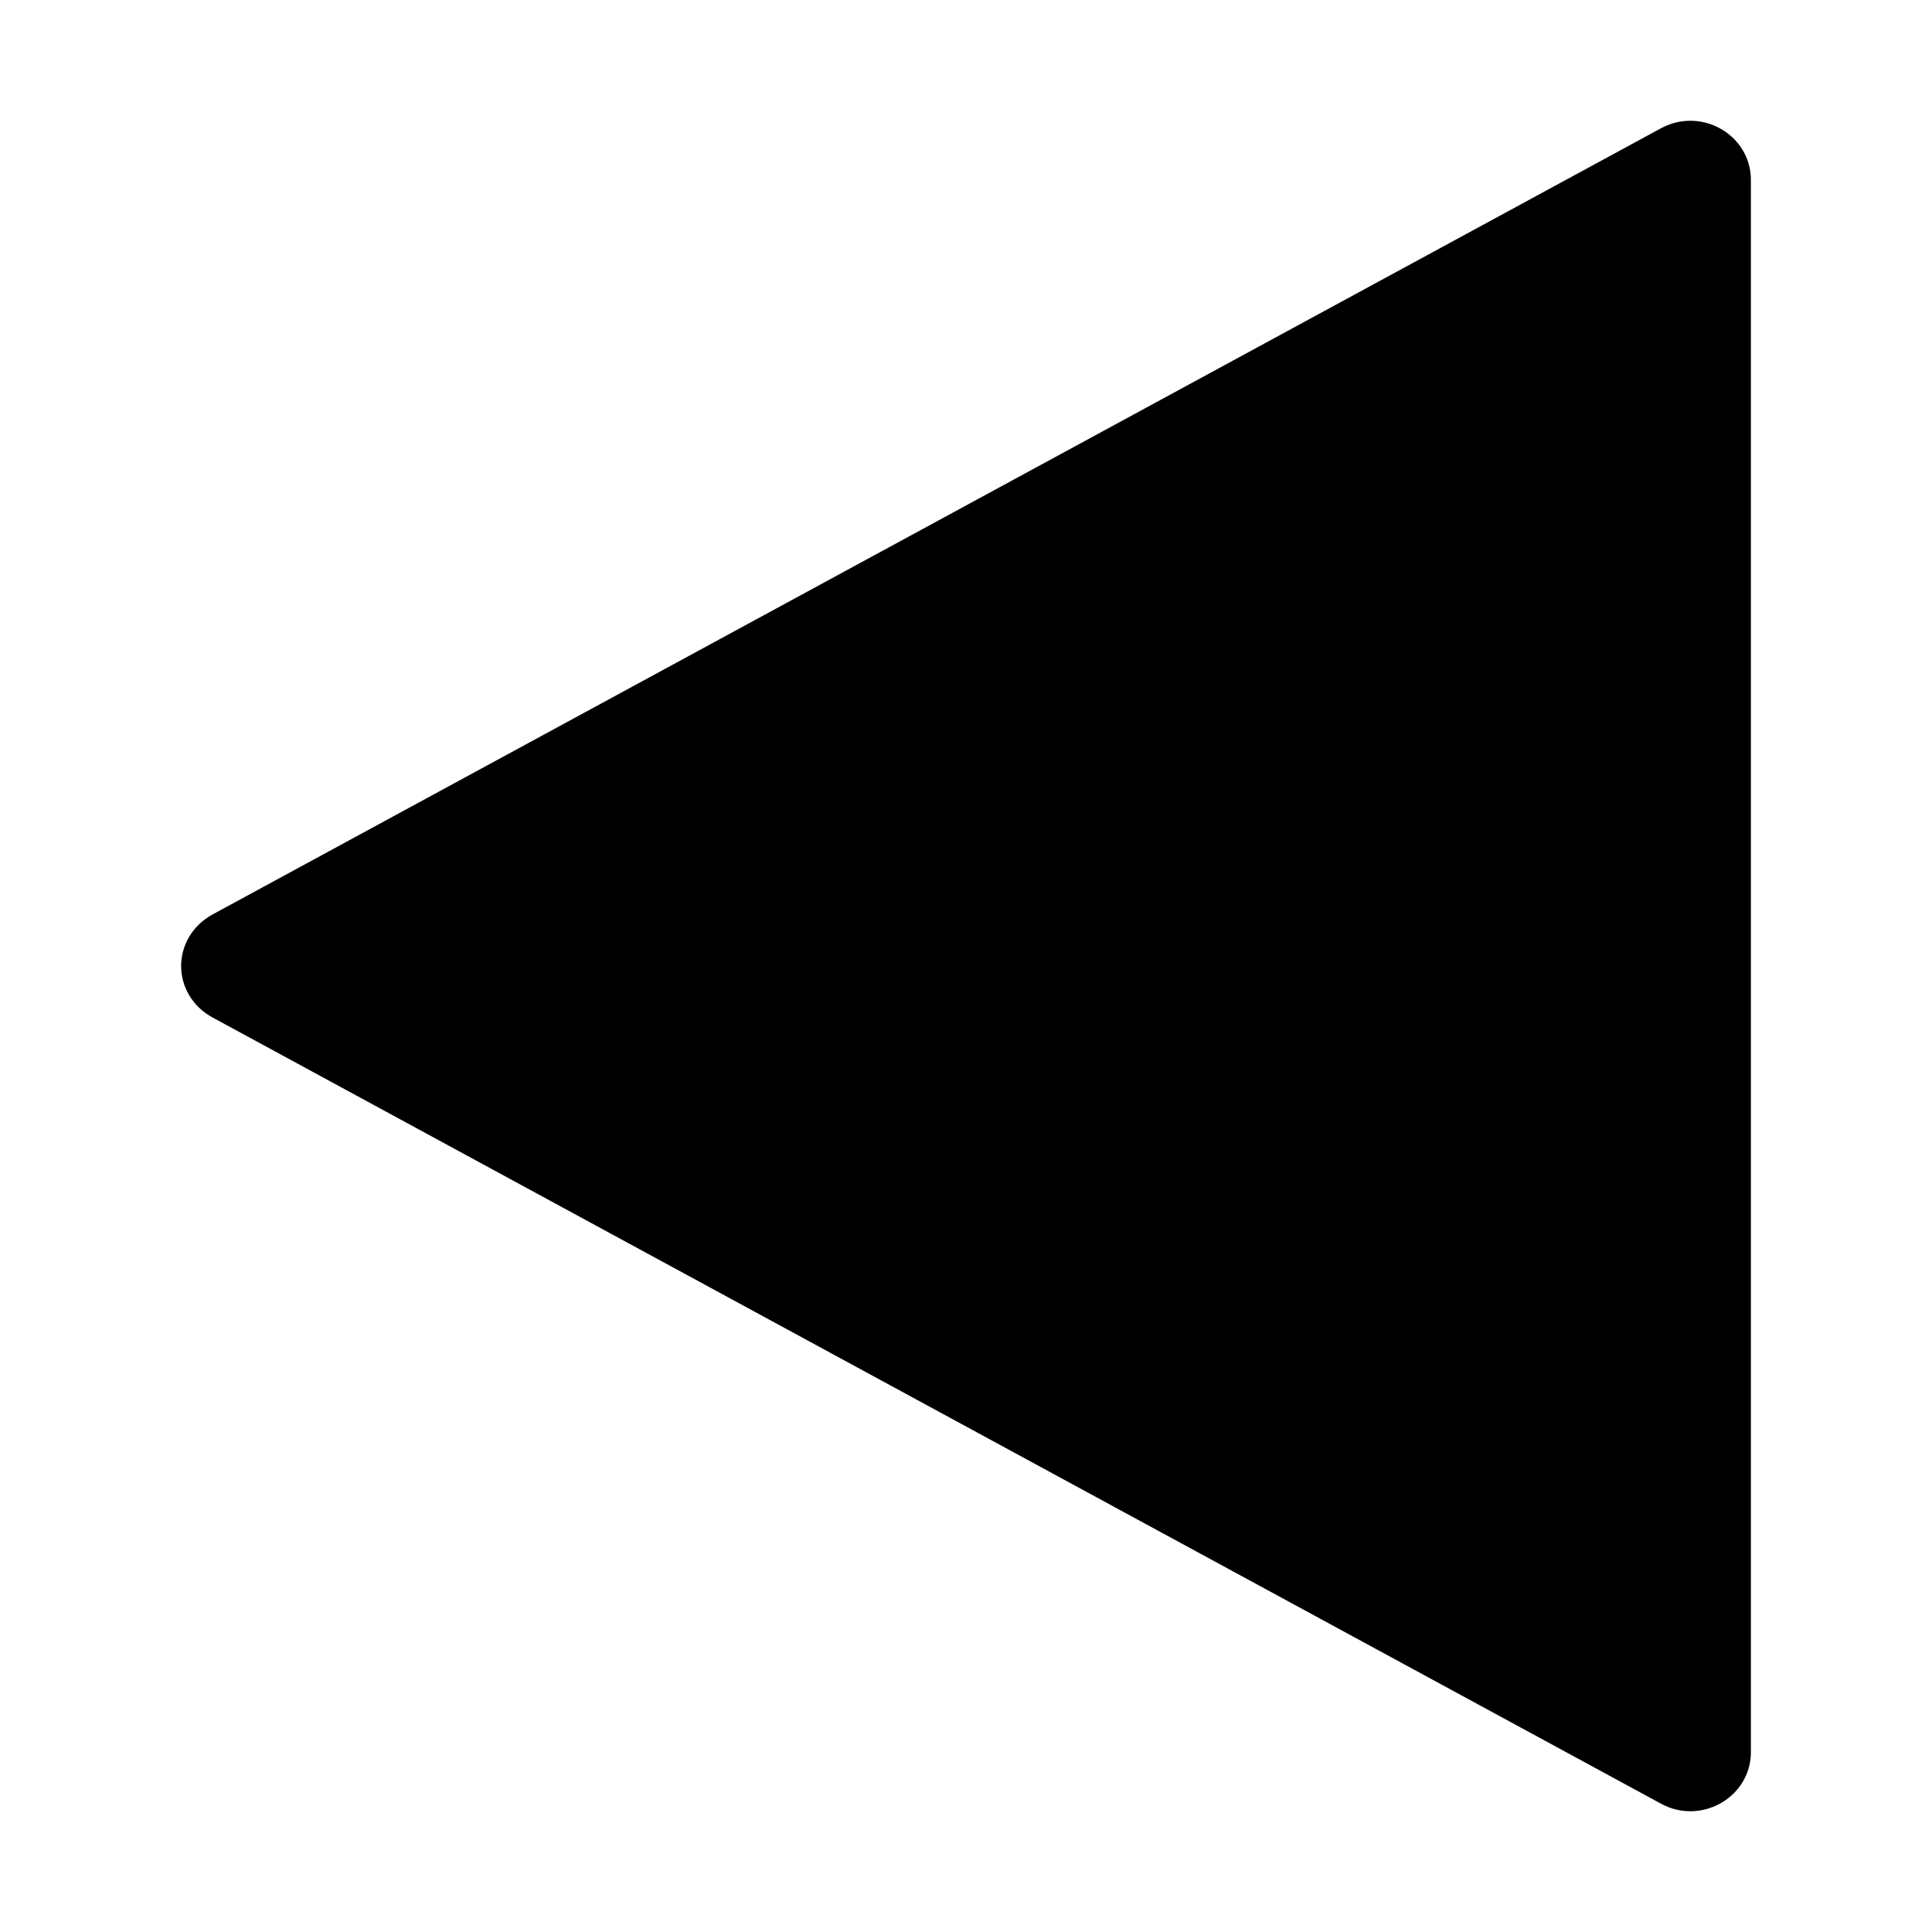 <svg xmlns="http://www.w3.org/2000/svg" width="1em" height="1em" viewBox="0 0 32 32"><path fill="currentColor" d="M29 29.02c0 .569-.477.978-1 .98c-.163 0-.33-.039-.488-.125L3.525 16.855C3.18 16.67 3 16.336 3 16s.181-.67.525-.856l23.987-13.02C27.67 2.039 27.837 2 28 2c.523.002 1 .411 1 .98z"/></svg>